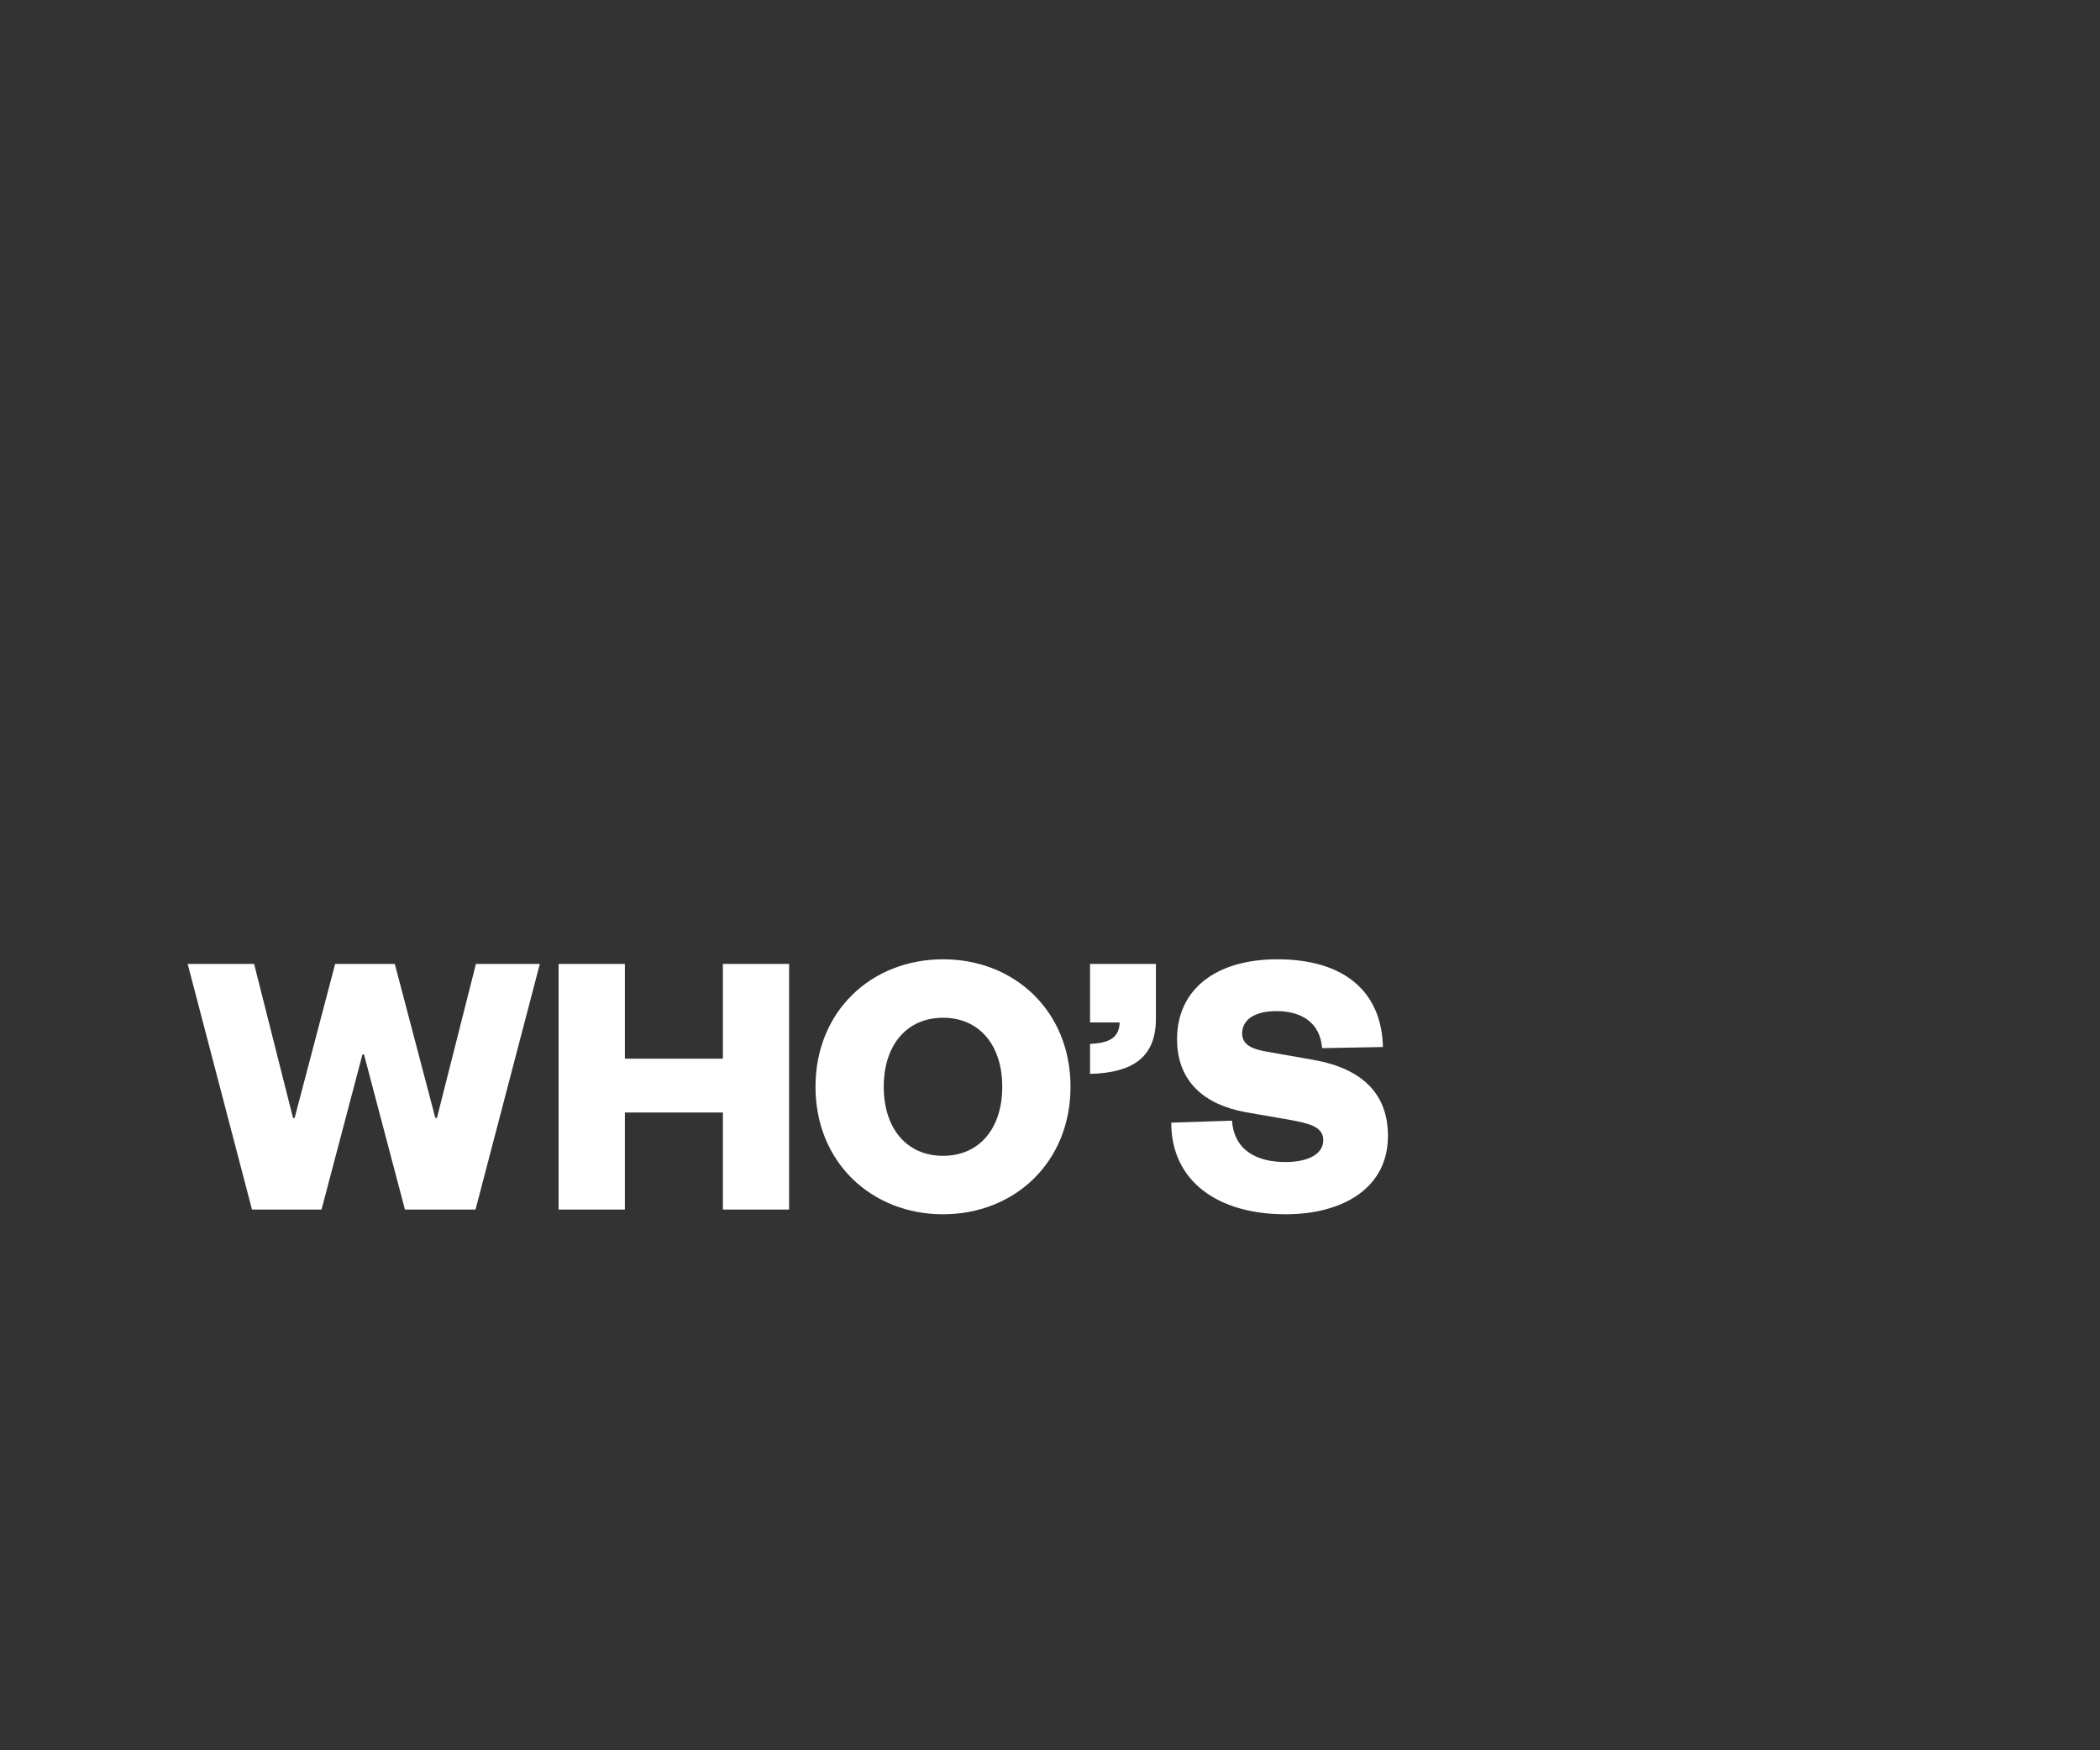 <svg id="Layer_1" data-name="Layer 1" xmlns="http://www.w3.org/2000/svg" viewBox="0 0 300 250"><rect x="0" y="0" width="300" height="250" fill="#333333" stroke="none"/><defs><style>.cls-1{fill:#fff;}</style></defs><path class="cls-1" d="M62.19,159.68h.23l5.57-22h9.13l-9.19,35.09H57.85L52,150.61h-.22l-5.85,22.16H36l-9.19-35.09H36.3l5.56,22h.23l5.79-22H56.4Z"/><path class="cls-1" d="M79.8,172.77V137.68h9.47v13.54h14V137.68h9.46v35.09h-9.46V158.9h-14v13.87Z"/><path class="cls-1" d="M134.72,173.44c-10.2,0-18.22-7.41-18.22-18.21s8-18.21,18.22-18.21,18.21,7.4,18.21,18.21S144.91,173.44,134.72,173.44Zm0-28.07c-5.18,0-8.47,3.9-8.47,9.86s3.29,9.86,8.47,9.86,8.46-3.9,8.46-9.86S139.9,145.37,134.72,145.37Z"/><path class="cls-1" d="M155.72,137.68h9.41v7.8c0,5.46-3.18,7.74-9.41,7.91V149.1c2.67-.11,4.17-.83,4.23-3.06h-4.23Z"/><path class="cls-1" d="M176,160.07c.34,4.4,3.74,5.91,7.64,5.91,3.28,0,5.4-1.17,5.4-3.12s-2.06-2.4-4.74-2.9l-6.4-1.11c-5.74-1.06-9.75-4.29-9.75-10.42,0-7.13,5.57-11.41,14.32-11.41,9.69,0,14.92,4.73,15.09,12.53l-8.69.16c-.28-3.62-2.9-5.29-6.52-5.29-3.11,0-4.9,1.23-4.9,3.18,0,1.61,1.34,2.23,3.51,2.61l6.63,1.17c7.35,1.29,10.69,5.13,10.69,10.87,0,7.46-6.46,11.19-14.64,11.19-9.53,0-16.32-4.62-16.32-13.09Z"/></svg>
